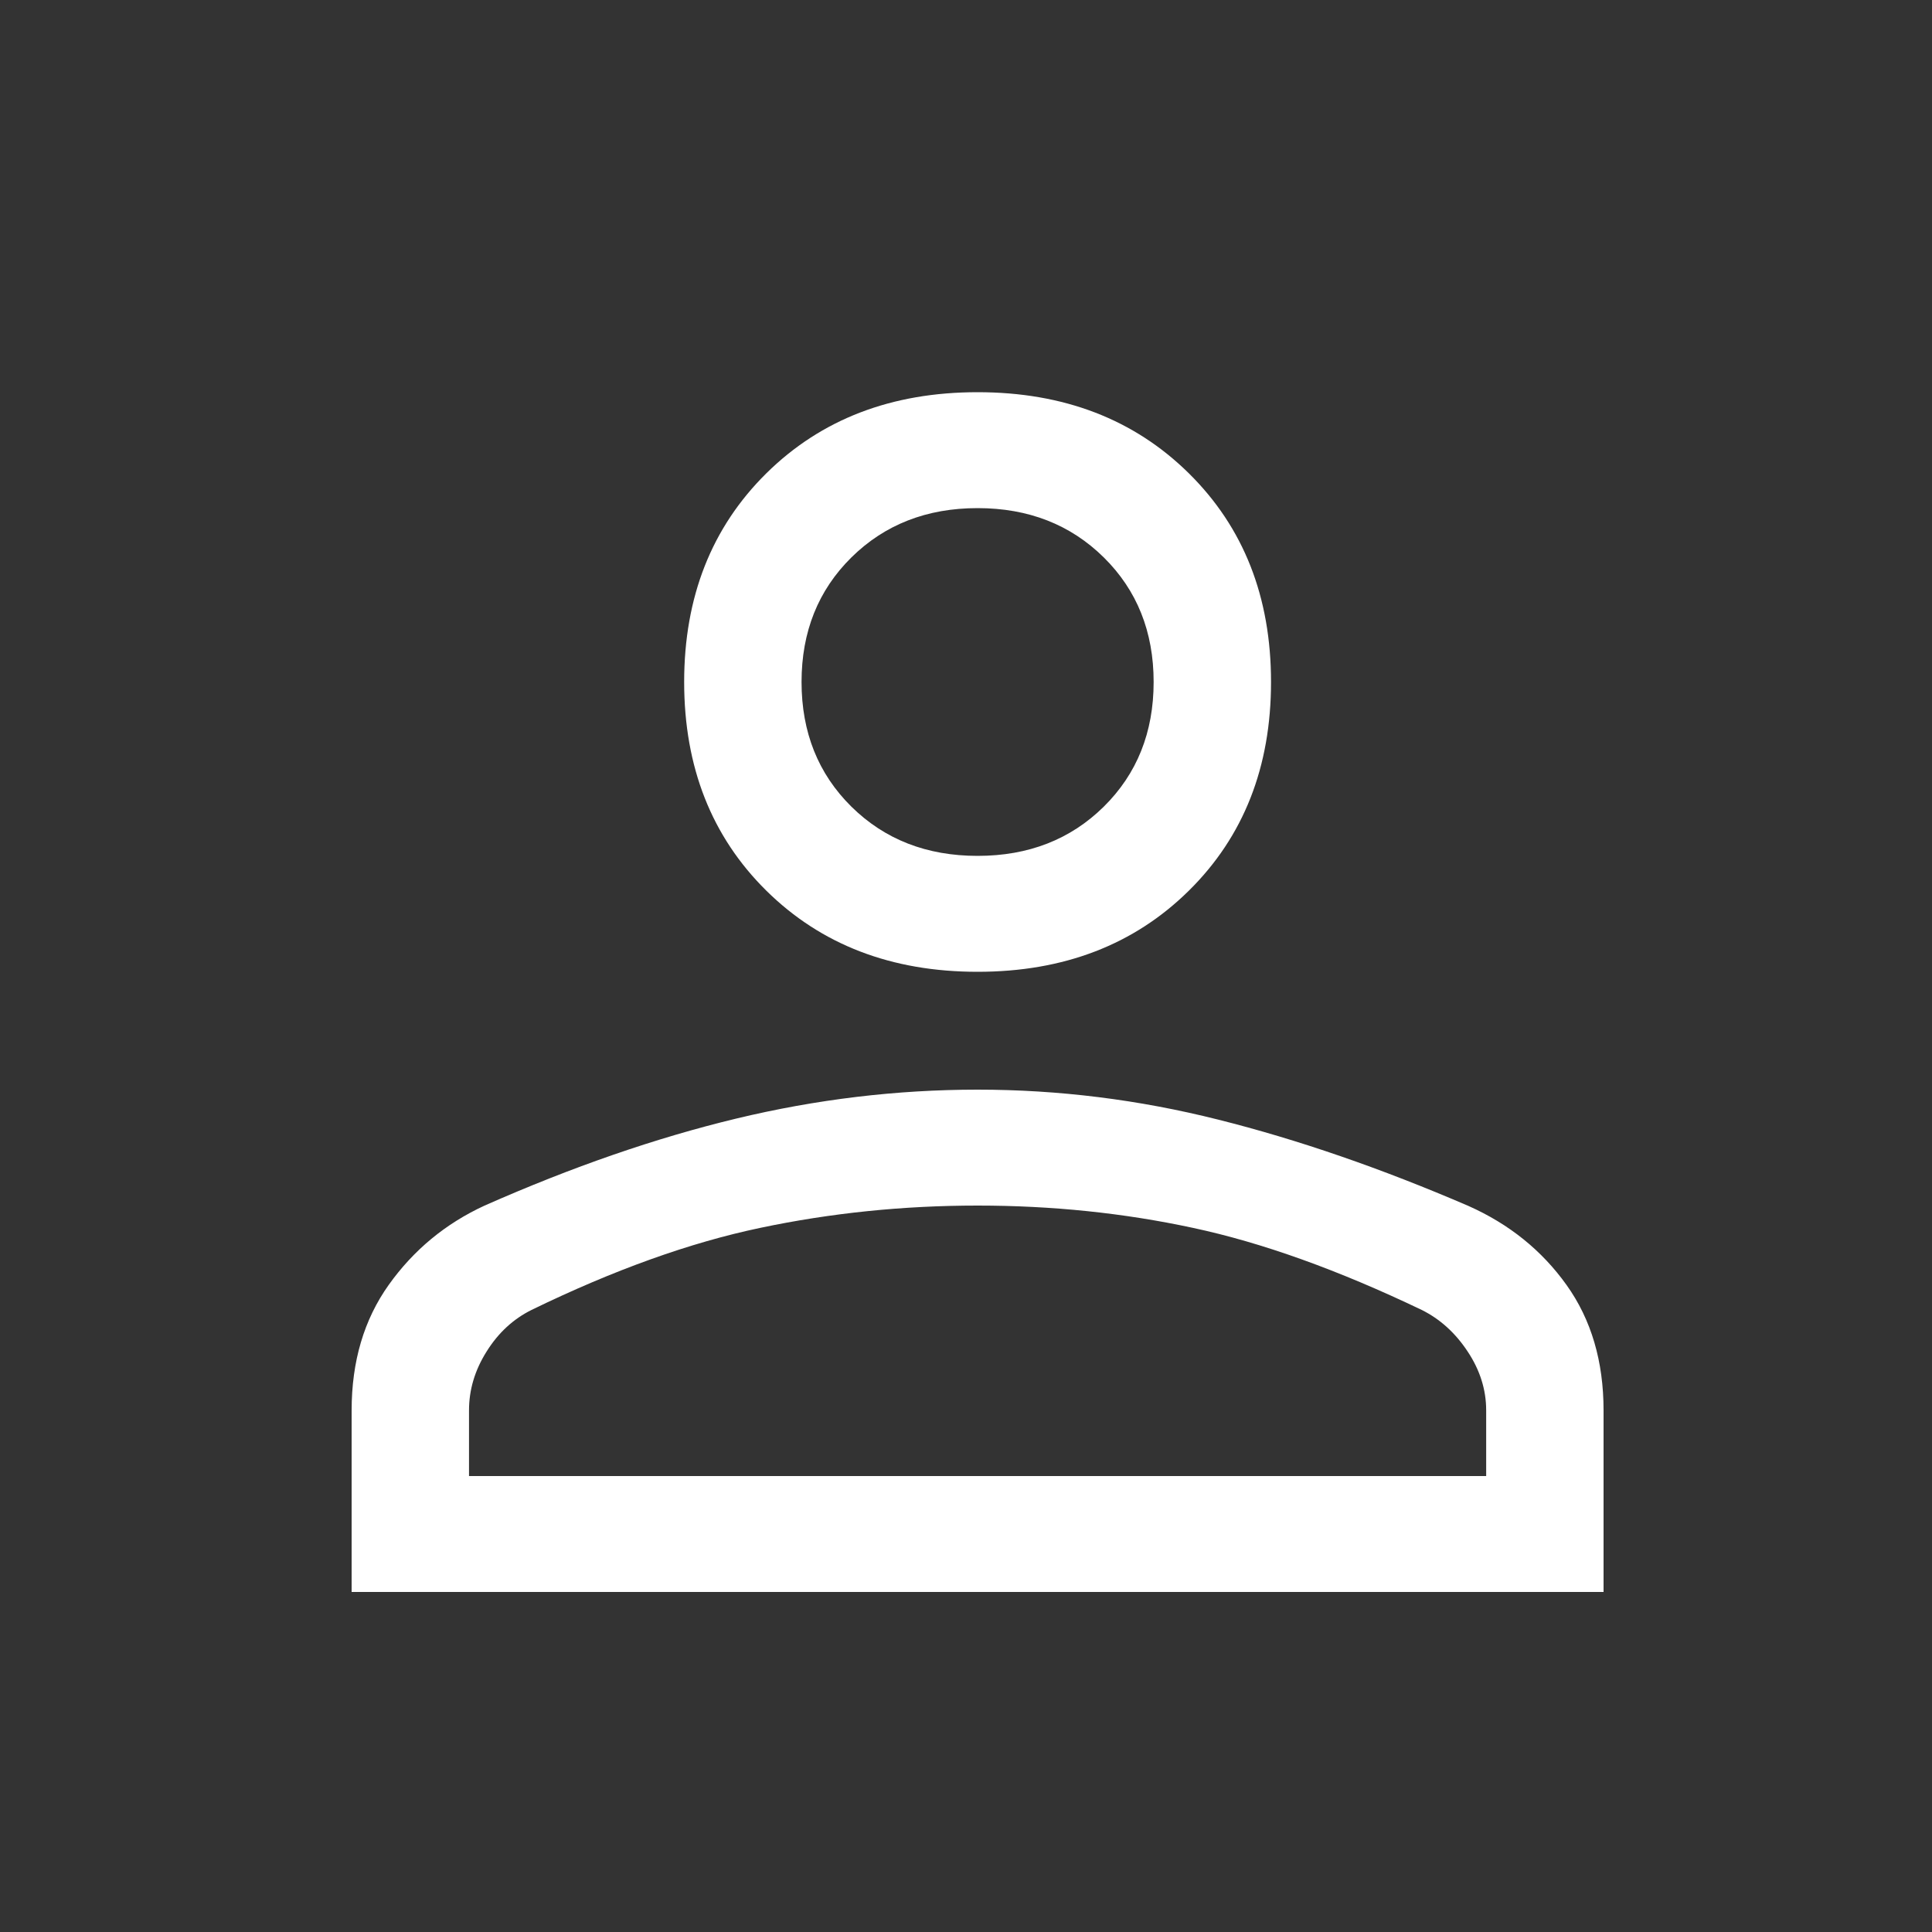 <svg xmlns="http://www.w3.org/2000/svg" width="25" height="25" viewBox="0 0 25 25" fill="none">
  <rect x="0" y="0" width="25" height="25" fill="#333333" stroke="none"/>
  <path d="M12.65 12.575C11.536 12.575 10.625 12.225 9.916 11.525C9.208 10.825 8.853 9.925 8.853 8.825C8.853 7.725 9.208 6.825 9.916 6.125C10.625 5.425 11.536 5.075 12.65 5.075C13.764 5.075 14.675 5.425 15.384 6.125C16.093 6.825 16.447 7.725 16.447 8.825C16.447 9.925 16.093 10.825 15.384 11.525C14.675 12.225 13.764 12.575 12.65 12.575ZM4.55 20.6V18.25C4.55 17.617 4.71 17.075 5.031 16.625C5.352 16.175 5.765 15.833 6.271 15.6C7.402 15.1 8.486 14.725 9.524 14.475C10.562 14.225 11.604 14.1 12.65 14.1C13.696 14.1 14.734 14.229 15.764 14.488C16.793 14.746 17.872 15.118 19.002 15.605C19.53 15.84 19.953 16.182 20.272 16.629C20.591 17.076 20.75 17.617 20.75 18.25V20.6H4.55ZM6.069 19.1H19.231V18.25C19.231 17.983 19.151 17.729 18.991 17.488C18.831 17.246 18.632 17.067 18.396 16.95C17.316 16.433 16.329 16.079 15.434 15.888C14.54 15.696 13.612 15.6 12.65 15.6C11.688 15.6 10.752 15.696 9.84 15.888C8.929 16.079 7.942 16.433 6.879 16.95C6.643 17.067 6.448 17.246 6.297 17.488C6.145 17.729 6.069 17.983 6.069 18.25V19.1ZM12.65 11.075C13.308 11.075 13.852 10.863 14.283 10.438C14.713 10.013 14.928 9.475 14.928 8.825C14.928 8.175 14.713 7.638 14.283 7.213C13.852 6.788 13.308 6.575 12.65 6.575C11.992 6.575 11.448 6.788 11.017 7.213C10.587 7.638 10.372 8.175 10.372 8.825C10.372 9.475 10.587 10.013 11.017 10.438C11.448 10.863 11.992 11.075 12.65 11.075Z" fill="white"/>
</svg>